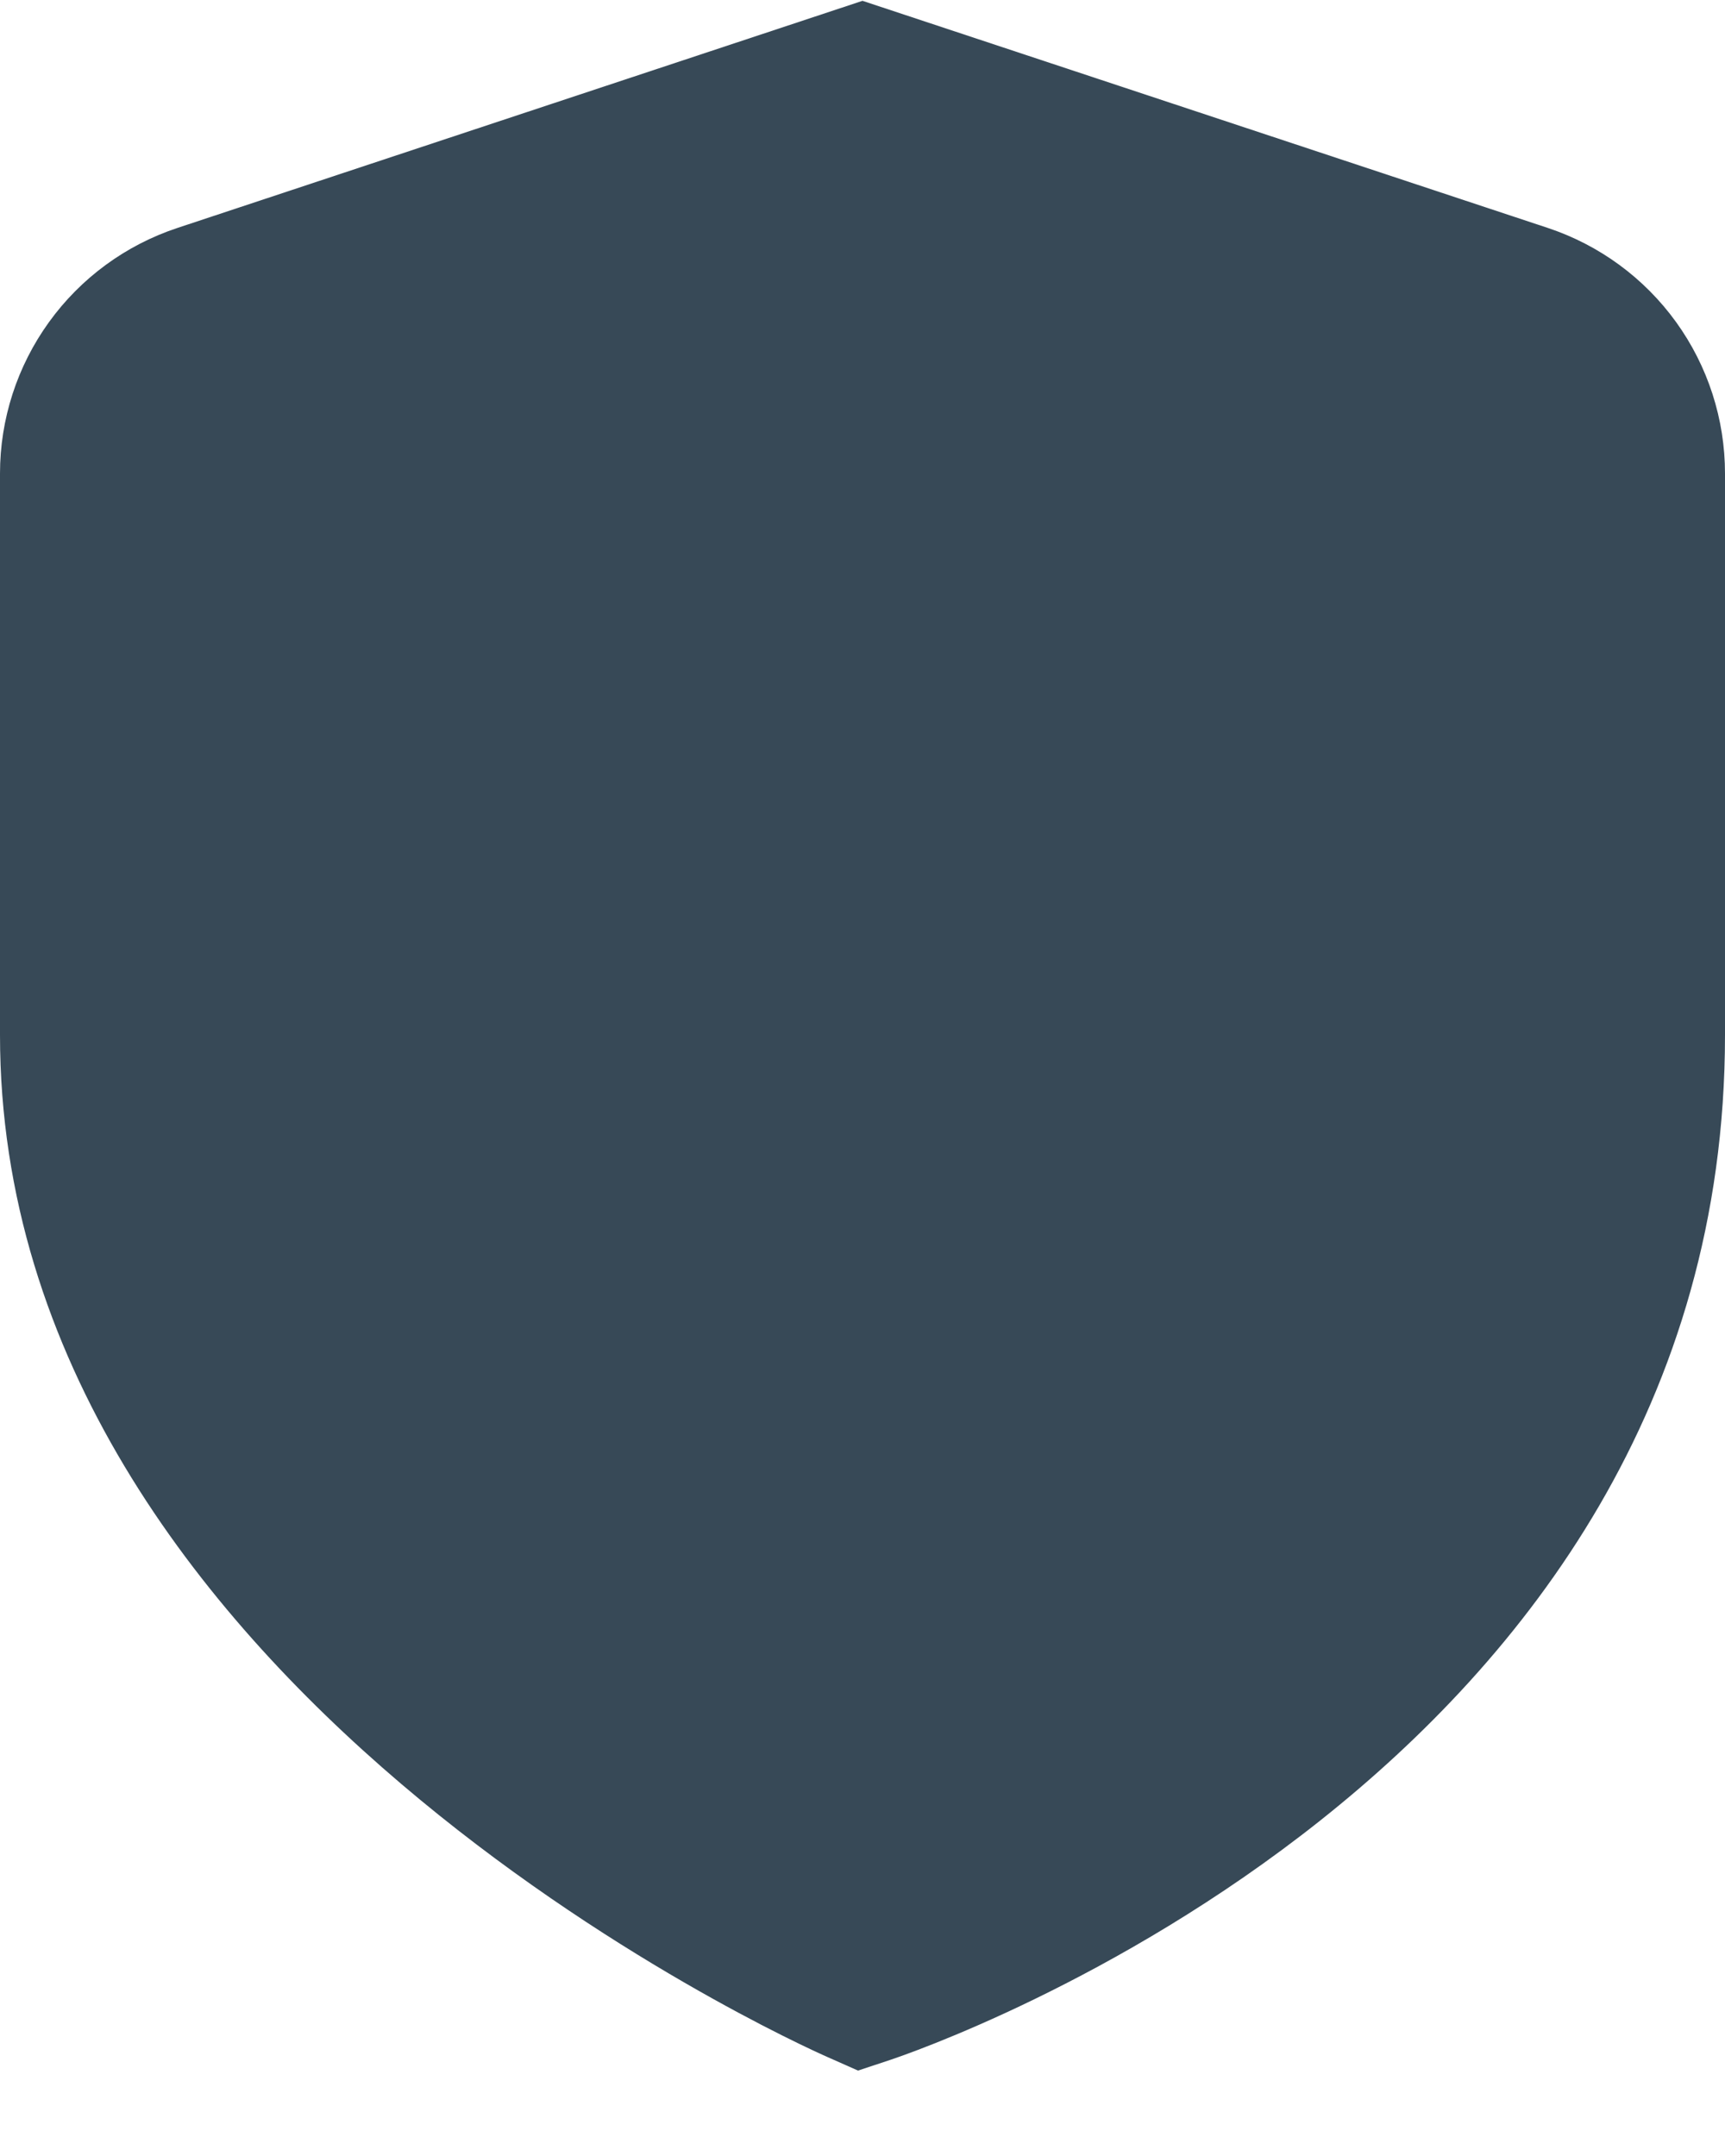 <svg width="40" height="50" viewBox="0 0 40 50" fill="none" xmlns="http://www.w3.org/2000/svg" xmlns:xlink="http://www.w3.org/1999/xlink">
<path d="M35.888,5.285L20,0.019L4.112,5.287C2.915,5.684 1.874,6.447 1.136,7.47C0.398,8.492 0,9.72 0,10.981L0,24.001C0,39.049 18.4,47.359 19.188,47.705L19.896,48.019L20.632,47.775C21.422,47.511 40,41.155 40,24.001L40,10.981C40,9.72 39.603,8.491 38.865,7.468C38.127,6.446 37.085,5.682 35.888,5.285L35.888,5.285Z" fill="#374957"/>
</svg>

